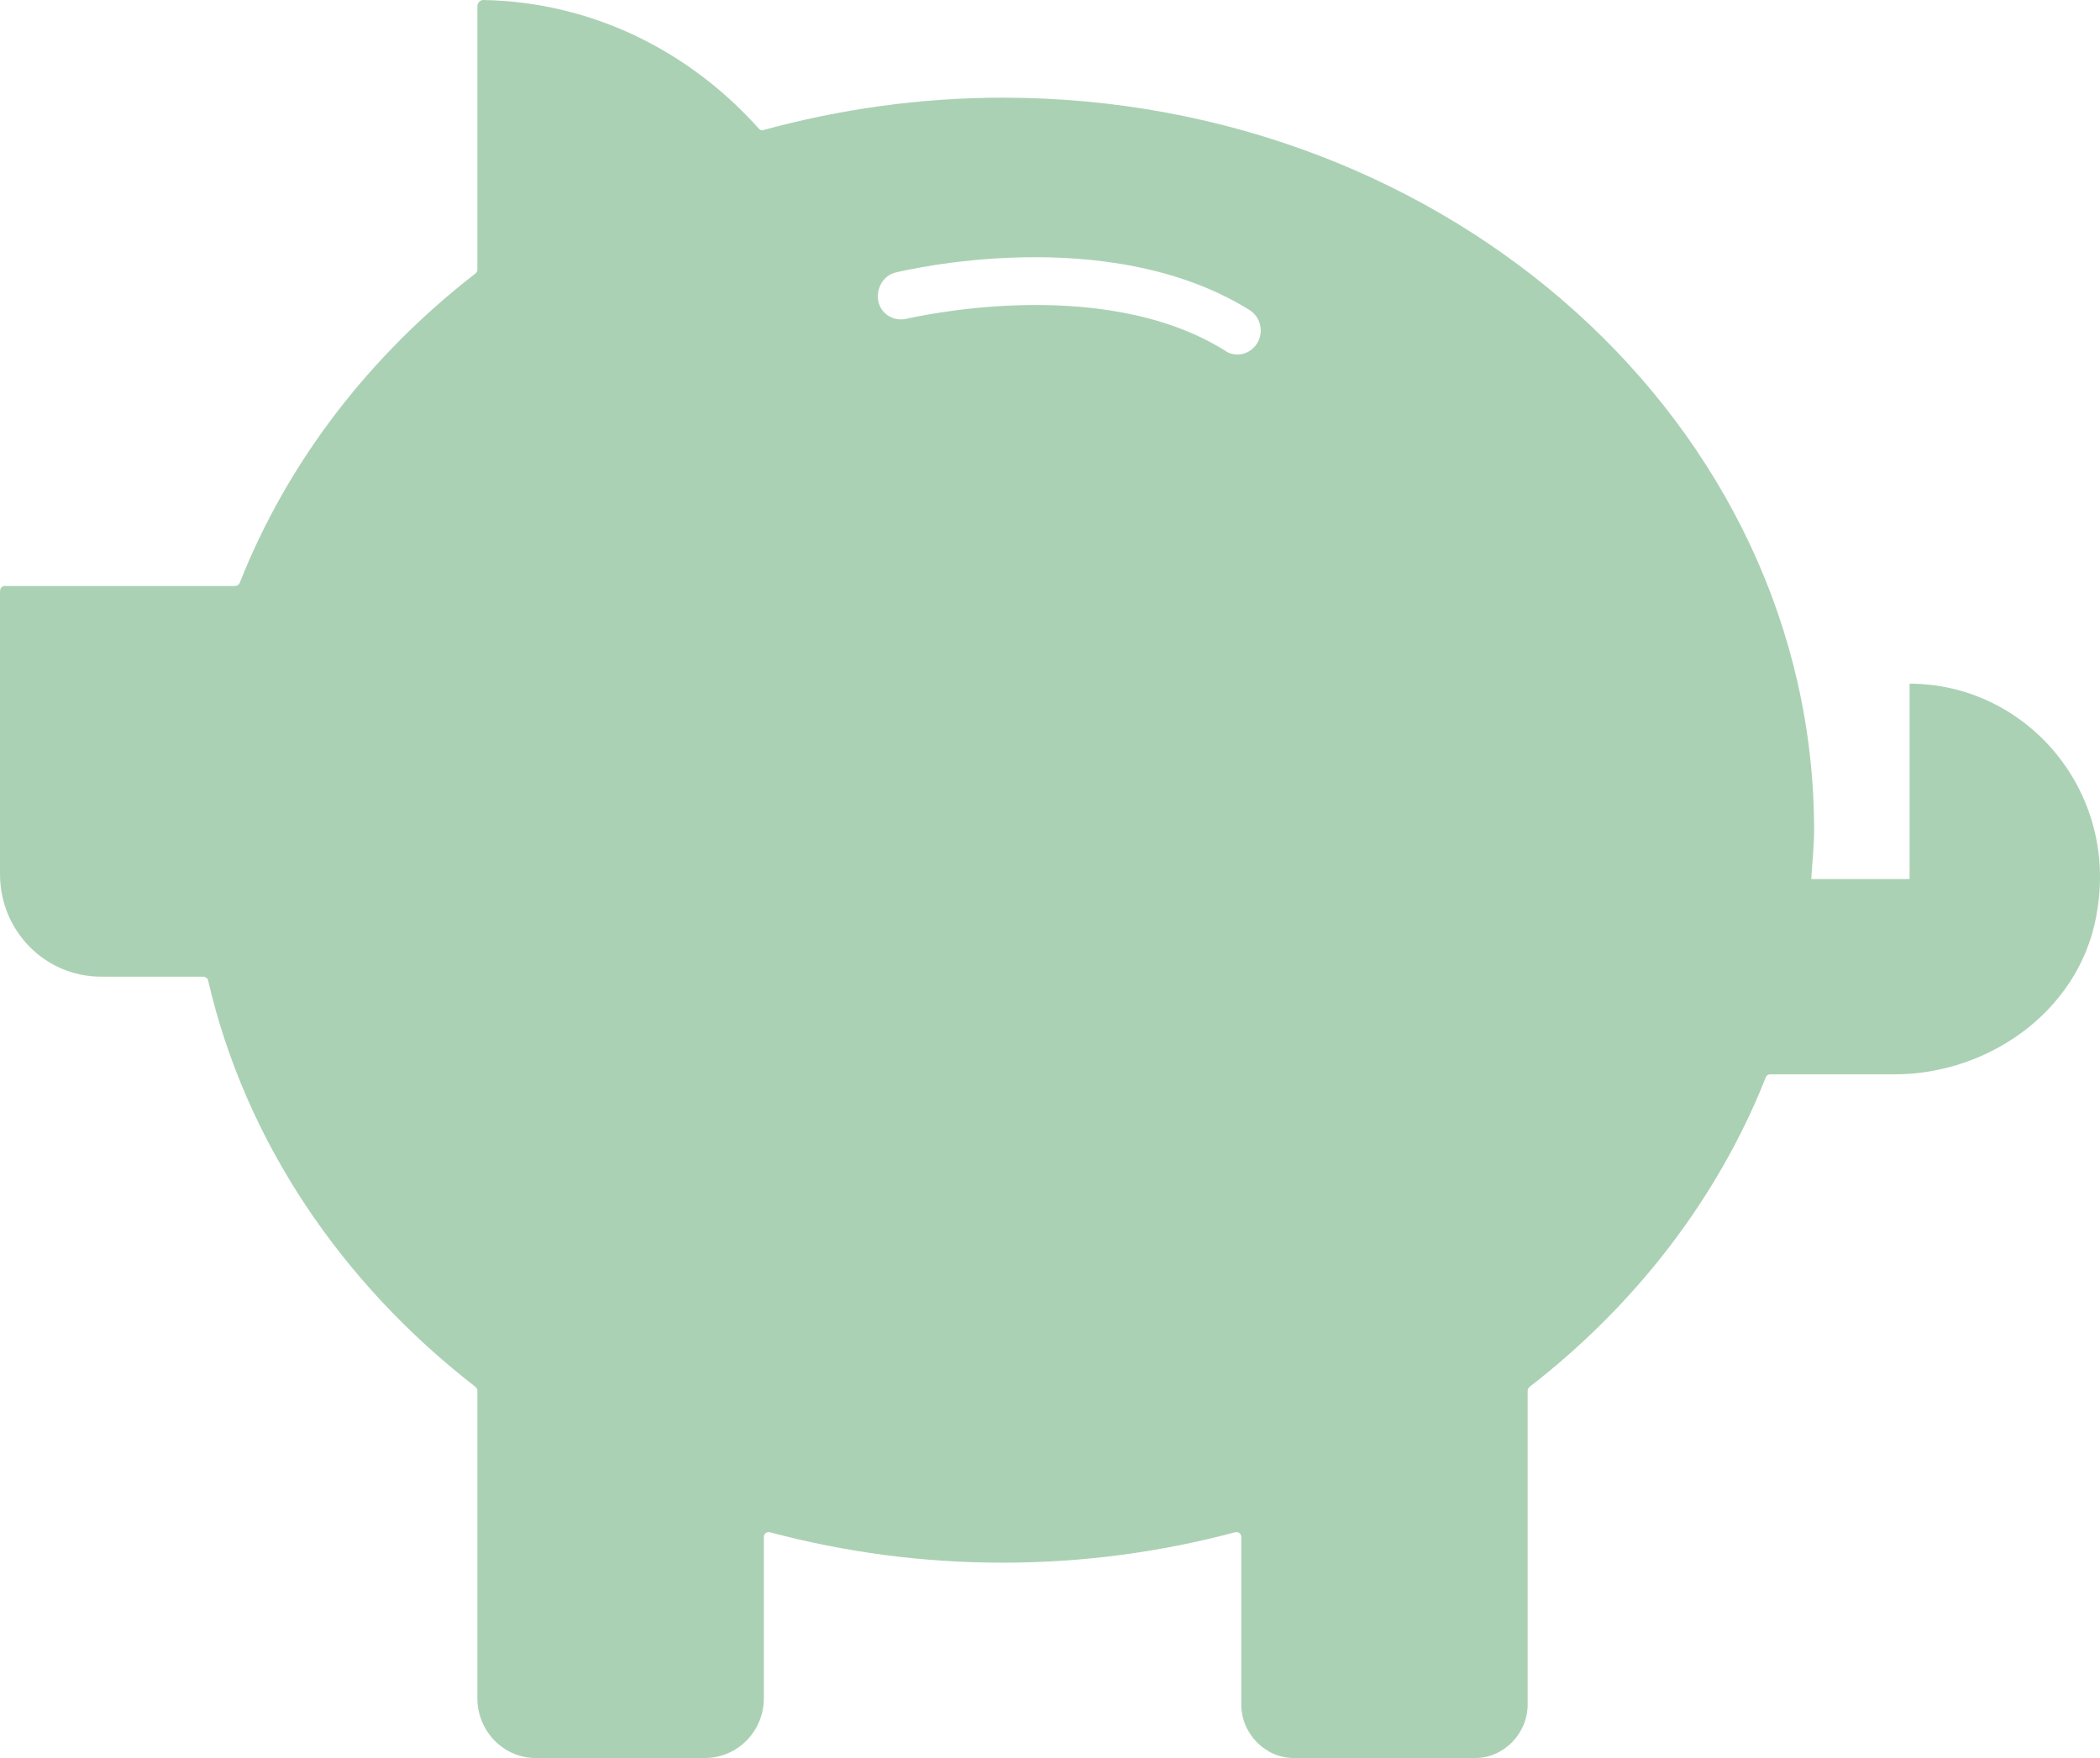 <svg width="43" height="36" viewBox="0 0 43 36" fill="none" xmlns="http://www.w3.org/2000/svg">
<path fill-rule="evenodd" clip-rule="evenodd" d="M39.101 14V18H37.088C37.107 17.66 37.146 17.34 37.146 17C37.146 8.72 29.698 2 20.528 2C18.827 2 17.185 2.24 15.641 2.66C15.601 2.68 15.562 2.66 15.543 2.64C14.135 1.06 12.141 0.04 9.893 0C9.834 0 9.775 0.06 9.775 0.12V5.52C9.775 5.56 9.756 5.58 9.736 5.6C7.566 7.28 5.885 9.46 4.907 11.94C4.888 11.98 4.849 12 4.809 12C4.262 12 0.743 12 0.098 12C0.039 12 0 12.04 0 12.12V17.9C0 19.06 0.919 20 2.072 20H4.164C4.203 20 4.262 20.04 4.262 20.08C5.025 23.38 6.999 26.28 9.736 28.4C9.756 28.42 9.775 28.44 9.775 28.48V34.78C9.775 35.44 10.303 36 10.968 36H14.428C15.113 36 15.641 35.44 15.641 34.78V31.48C15.641 31.4 15.699 31.36 15.777 31.38C17.283 31.78 18.866 32 20.528 32C22.19 32 23.774 31.78 25.279 31.38C25.357 31.36 25.416 31.4 25.416 31.48V34.9C25.416 35.5 25.905 36 26.491 36H30.206C30.792 36 31.281 35.5 31.281 34.9V28.48C31.281 28.44 31.301 28.42 31.32 28.4C33.49 26.72 35.172 24.54 36.149 22.08C36.169 22.02 36.208 22 36.247 22C36.54 22 37.694 22 38.789 22C40.783 22 42.679 20.62 42.953 18.58C43.324 16.12 41.447 14 39.101 14ZM25.748 7.02C25.651 7.18 25.494 7.26 25.338 7.26C25.259 7.26 25.162 7.24 25.084 7.18C22.522 5.58 18.632 6.52 18.593 6.52C18.319 6.6 18.045 6.44 17.987 6.18C17.928 5.92 18.084 5.64 18.339 5.58C18.515 5.54 22.659 4.54 25.572 6.34C25.807 6.48 25.885 6.78 25.748 7.02Z" fill="#ABD1B4"/>
</svg>
